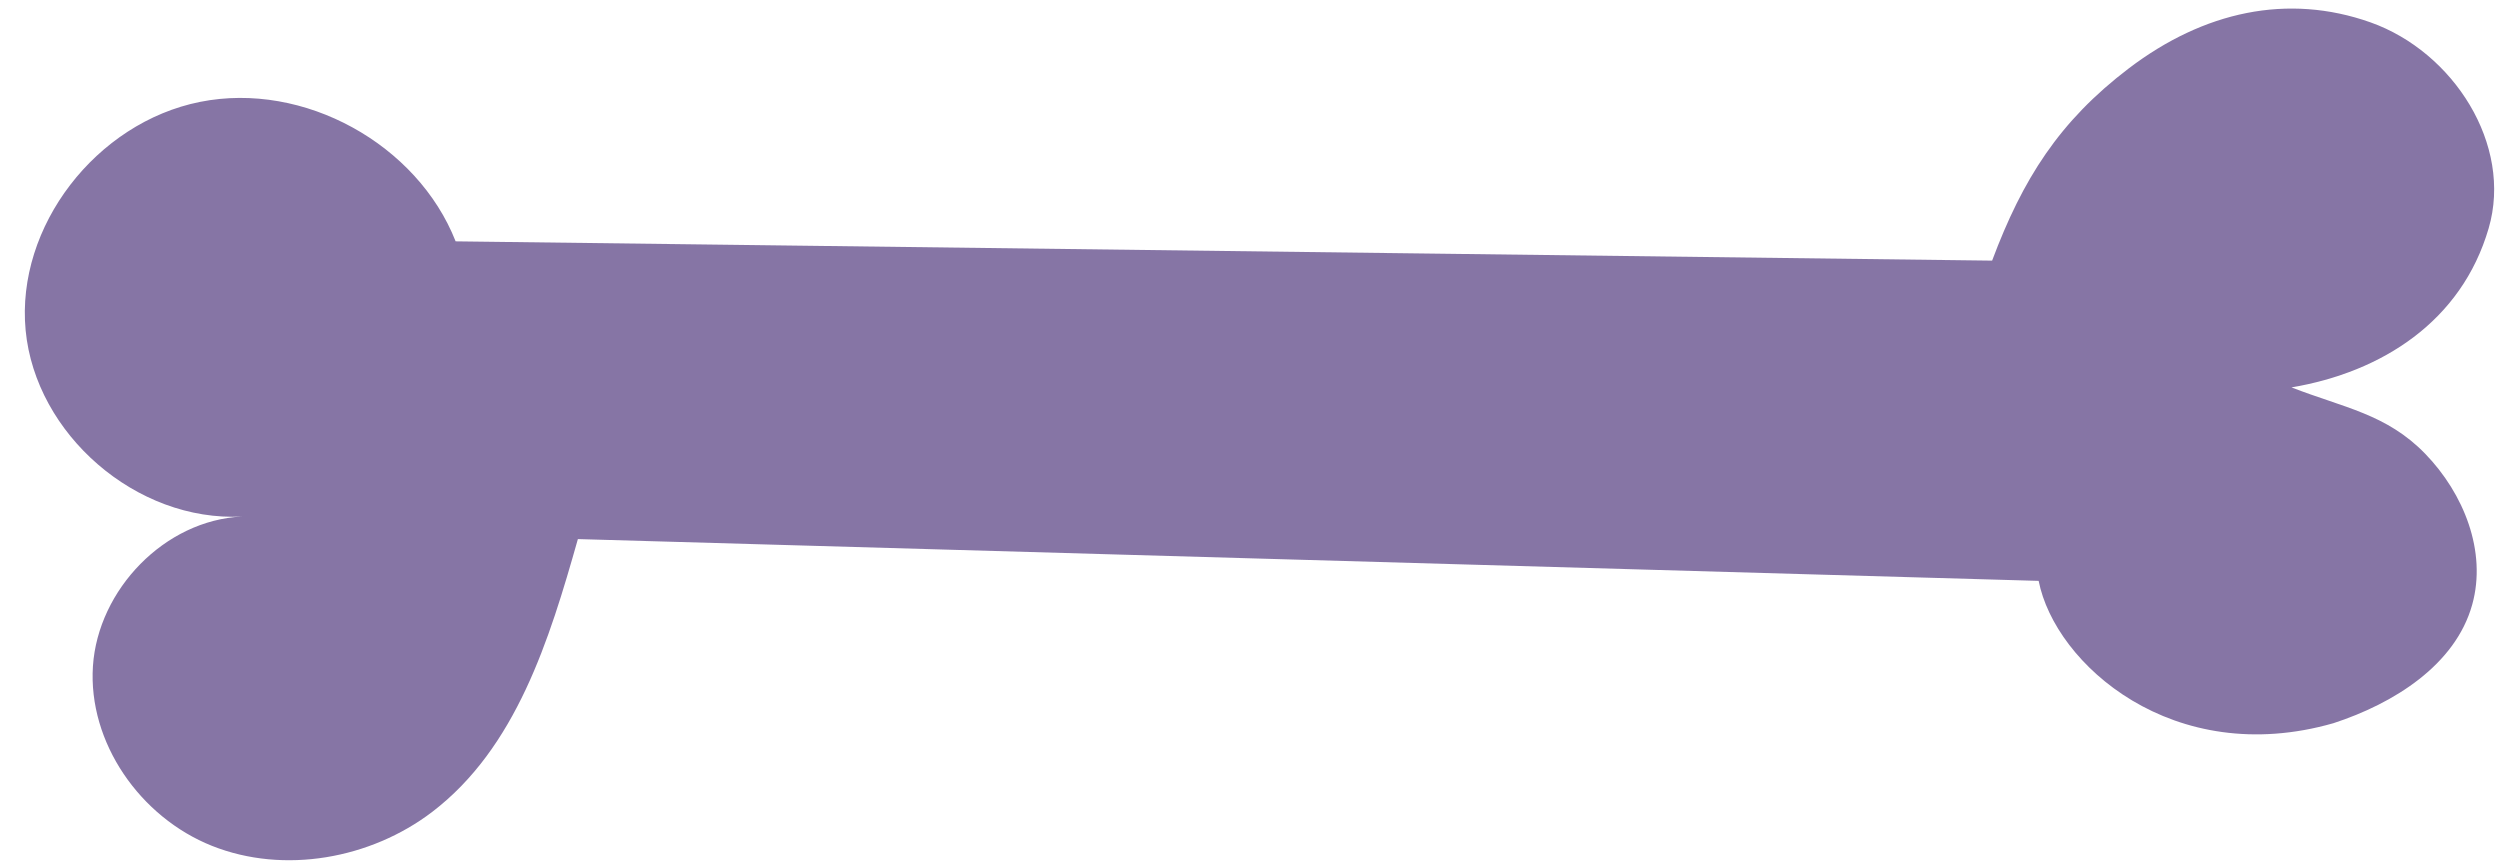 <svg width="52" height="18" viewBox="0 0 52 18" fill="none" xmlns="http://www.w3.org/2000/svg">
<path d="M9.477 5.02C8.682 3 6.321 1.687 4.162 2.119C2.003 2.55 0.329 4.709 0.533 6.869C0.738 9.03 2.836 10.859 5.037 10.744C3.423 10.818 2.038 12.268 1.933 13.856C1.829 15.444 2.915 17 4.412 17.595C5.91 18.19 7.709 17.863 8.988 16.889C10.735 15.556 11.427 13.31 12.02 11.213L42.404 12.082C42.745 13.816 45.208 15.998 48.537 15.042C49.79 14.633 51.073 13.832 51.422 12.576C51.73 11.472 51.247 10.266 50.443 9.437C49.639 8.609 48.744 8.479 47.663 8.058C49.541 7.74 51.199 6.687 51.764 4.749C52.271 3.012 51.031 1.077 49.306 0.465C47.581 -0.145 45.837 0.239 44.282 1.42C42.829 2.524 42.071 3.726 41.436 5.421L9.477 5.02Z" fill="#8675A5"/>
</svg>
